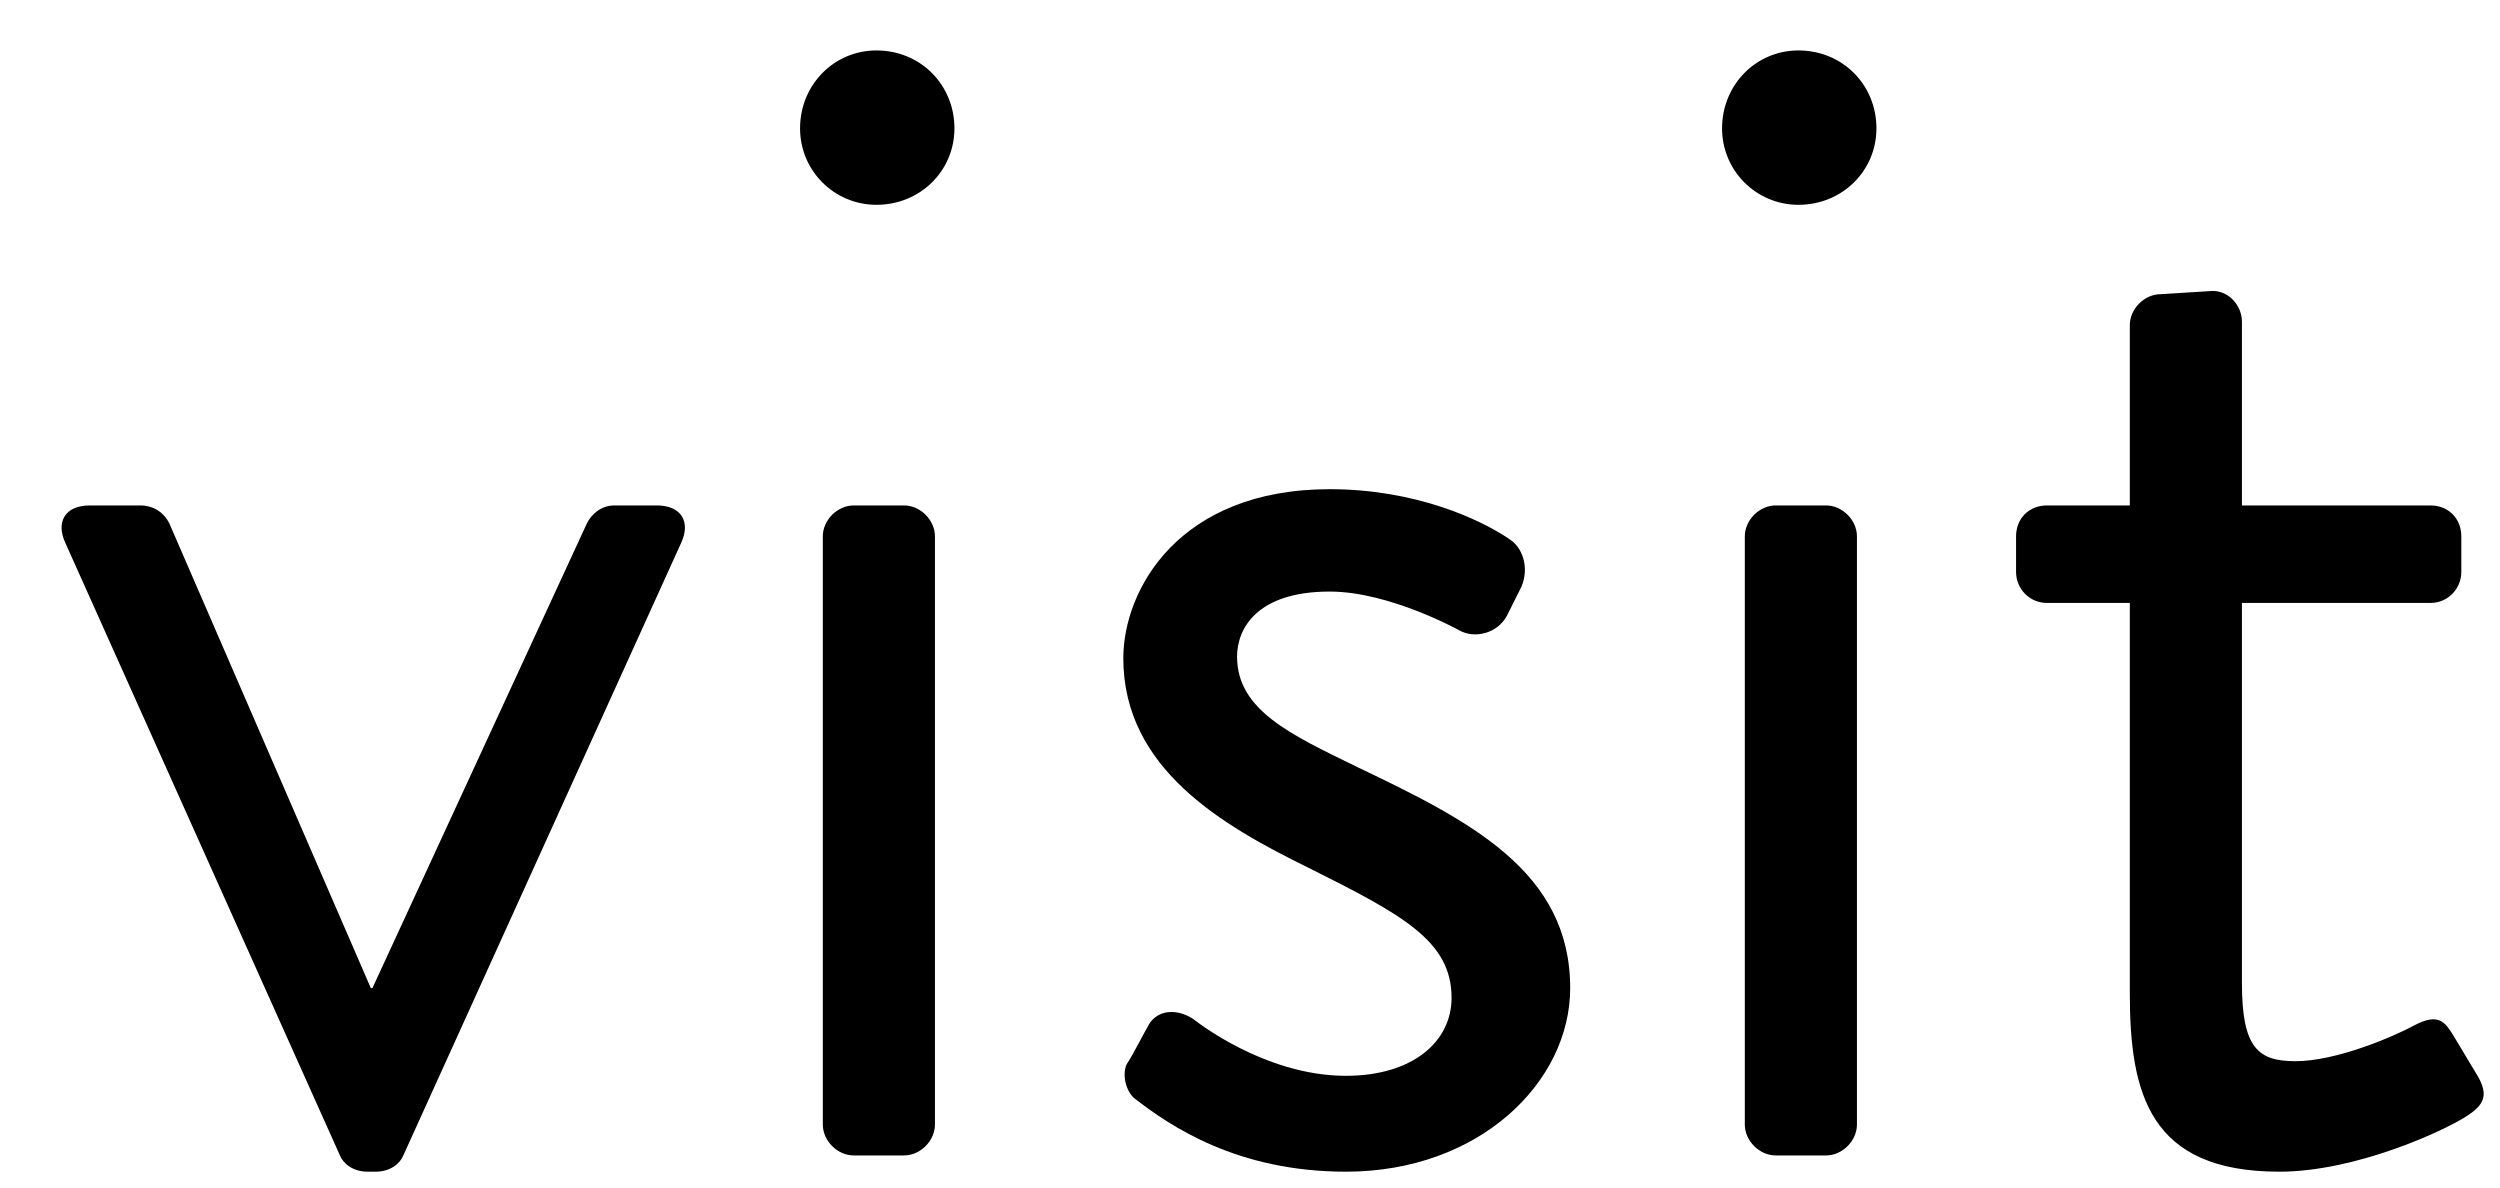 <svg width="40" height="19" viewBox="0 0 40 19" fill="none" xmlns="http://www.w3.org/2000/svg">
<path d="M5.439 18.487C5.491 18.617 5.647 18.747 5.881 18.747H6.011C6.245 18.747 6.401 18.617 6.453 18.487L10.899 8.685C11.055 8.347 10.899 8.087 10.509 8.087H9.833C9.625 8.087 9.469 8.217 9.391 8.373L5.959 15.809H5.933L2.709 8.373C2.631 8.217 2.475 8.087 2.241 8.087H1.435C1.045 8.087 0.889 8.347 1.045 8.685L5.439 18.487Z" fill="black"/>
<path d="M14.023 3.277C14.725 3.277 15.271 2.731 15.271 2.055C15.271 1.353 14.725 0.807 14.023 0.807C13.347 0.807 12.801 1.353 12.801 2.055C12.801 2.731 13.347 3.277 14.023 3.277ZM13.165 17.993C13.165 18.253 13.399 18.487 13.659 18.487H14.465C14.725 18.487 14.959 18.253 14.959 17.993V8.581C14.959 8.321 14.725 8.087 14.465 8.087H13.659C13.399 8.087 13.165 8.321 13.165 8.581V17.993Z" fill="black"/>
<path d="M18.155 17.577C18.727 18.019 19.793 18.747 21.535 18.747C23.667 18.747 25.123 17.317 25.123 15.809C25.123 13.937 23.511 13.131 21.717 12.273C20.651 11.753 19.793 11.363 19.793 10.505C19.793 10.063 20.105 9.465 21.275 9.465C22.237 9.465 23.355 10.089 23.355 10.089C23.589 10.219 23.953 10.141 24.109 9.855L24.317 9.439C24.473 9.153 24.395 8.789 24.161 8.633C23.667 8.295 22.627 7.827 21.275 7.827C18.857 7.827 17.973 9.439 17.973 10.531C17.973 12.299 19.559 13.209 20.937 13.885C22.445 14.639 23.225 15.055 23.225 15.965C23.225 16.667 22.601 17.213 21.535 17.213C20.209 17.213 19.091 16.303 19.091 16.303C18.805 16.121 18.519 16.173 18.389 16.381C18.311 16.511 18.129 16.875 18.025 17.031C17.947 17.213 18.025 17.473 18.155 17.577Z" fill="black"/>
<path d="M28.775 3.277C29.477 3.277 30.023 2.731 30.023 2.055C30.023 1.353 29.477 0.807 28.775 0.807C28.099 0.807 27.553 1.353 27.553 2.055C27.553 2.731 28.099 3.277 28.775 3.277ZM27.917 17.993C27.917 18.253 28.151 18.487 28.411 18.487H29.217C29.477 18.487 29.711 18.253 29.711 17.993V8.581C29.711 8.321 29.477 8.087 29.217 8.087H28.411C28.151 8.087 27.917 8.321 27.917 8.581V17.993Z" fill="black"/>
<path d="M34.077 15.887C34.077 17.499 34.389 18.747 36.469 18.747C37.691 18.747 39.095 18.097 39.459 17.863C39.745 17.681 39.823 17.525 39.641 17.213L39.251 16.563C39.121 16.355 39.017 16.199 38.627 16.407C38.289 16.589 37.379 16.979 36.729 16.979C36.131 16.979 35.871 16.771 35.871 15.731V9.647H38.887C39.173 9.647 39.381 9.413 39.381 9.153V8.581C39.381 8.295 39.173 8.087 38.887 8.087H35.871V5.149C35.871 4.889 35.663 4.655 35.403 4.655L34.571 4.707C34.311 4.707 34.077 4.941 34.077 5.201V8.087H32.751C32.465 8.087 32.257 8.295 32.257 8.581V9.153C32.257 9.413 32.465 9.647 32.751 9.647H34.077V15.887Z" fill="black"/>
</svg>
